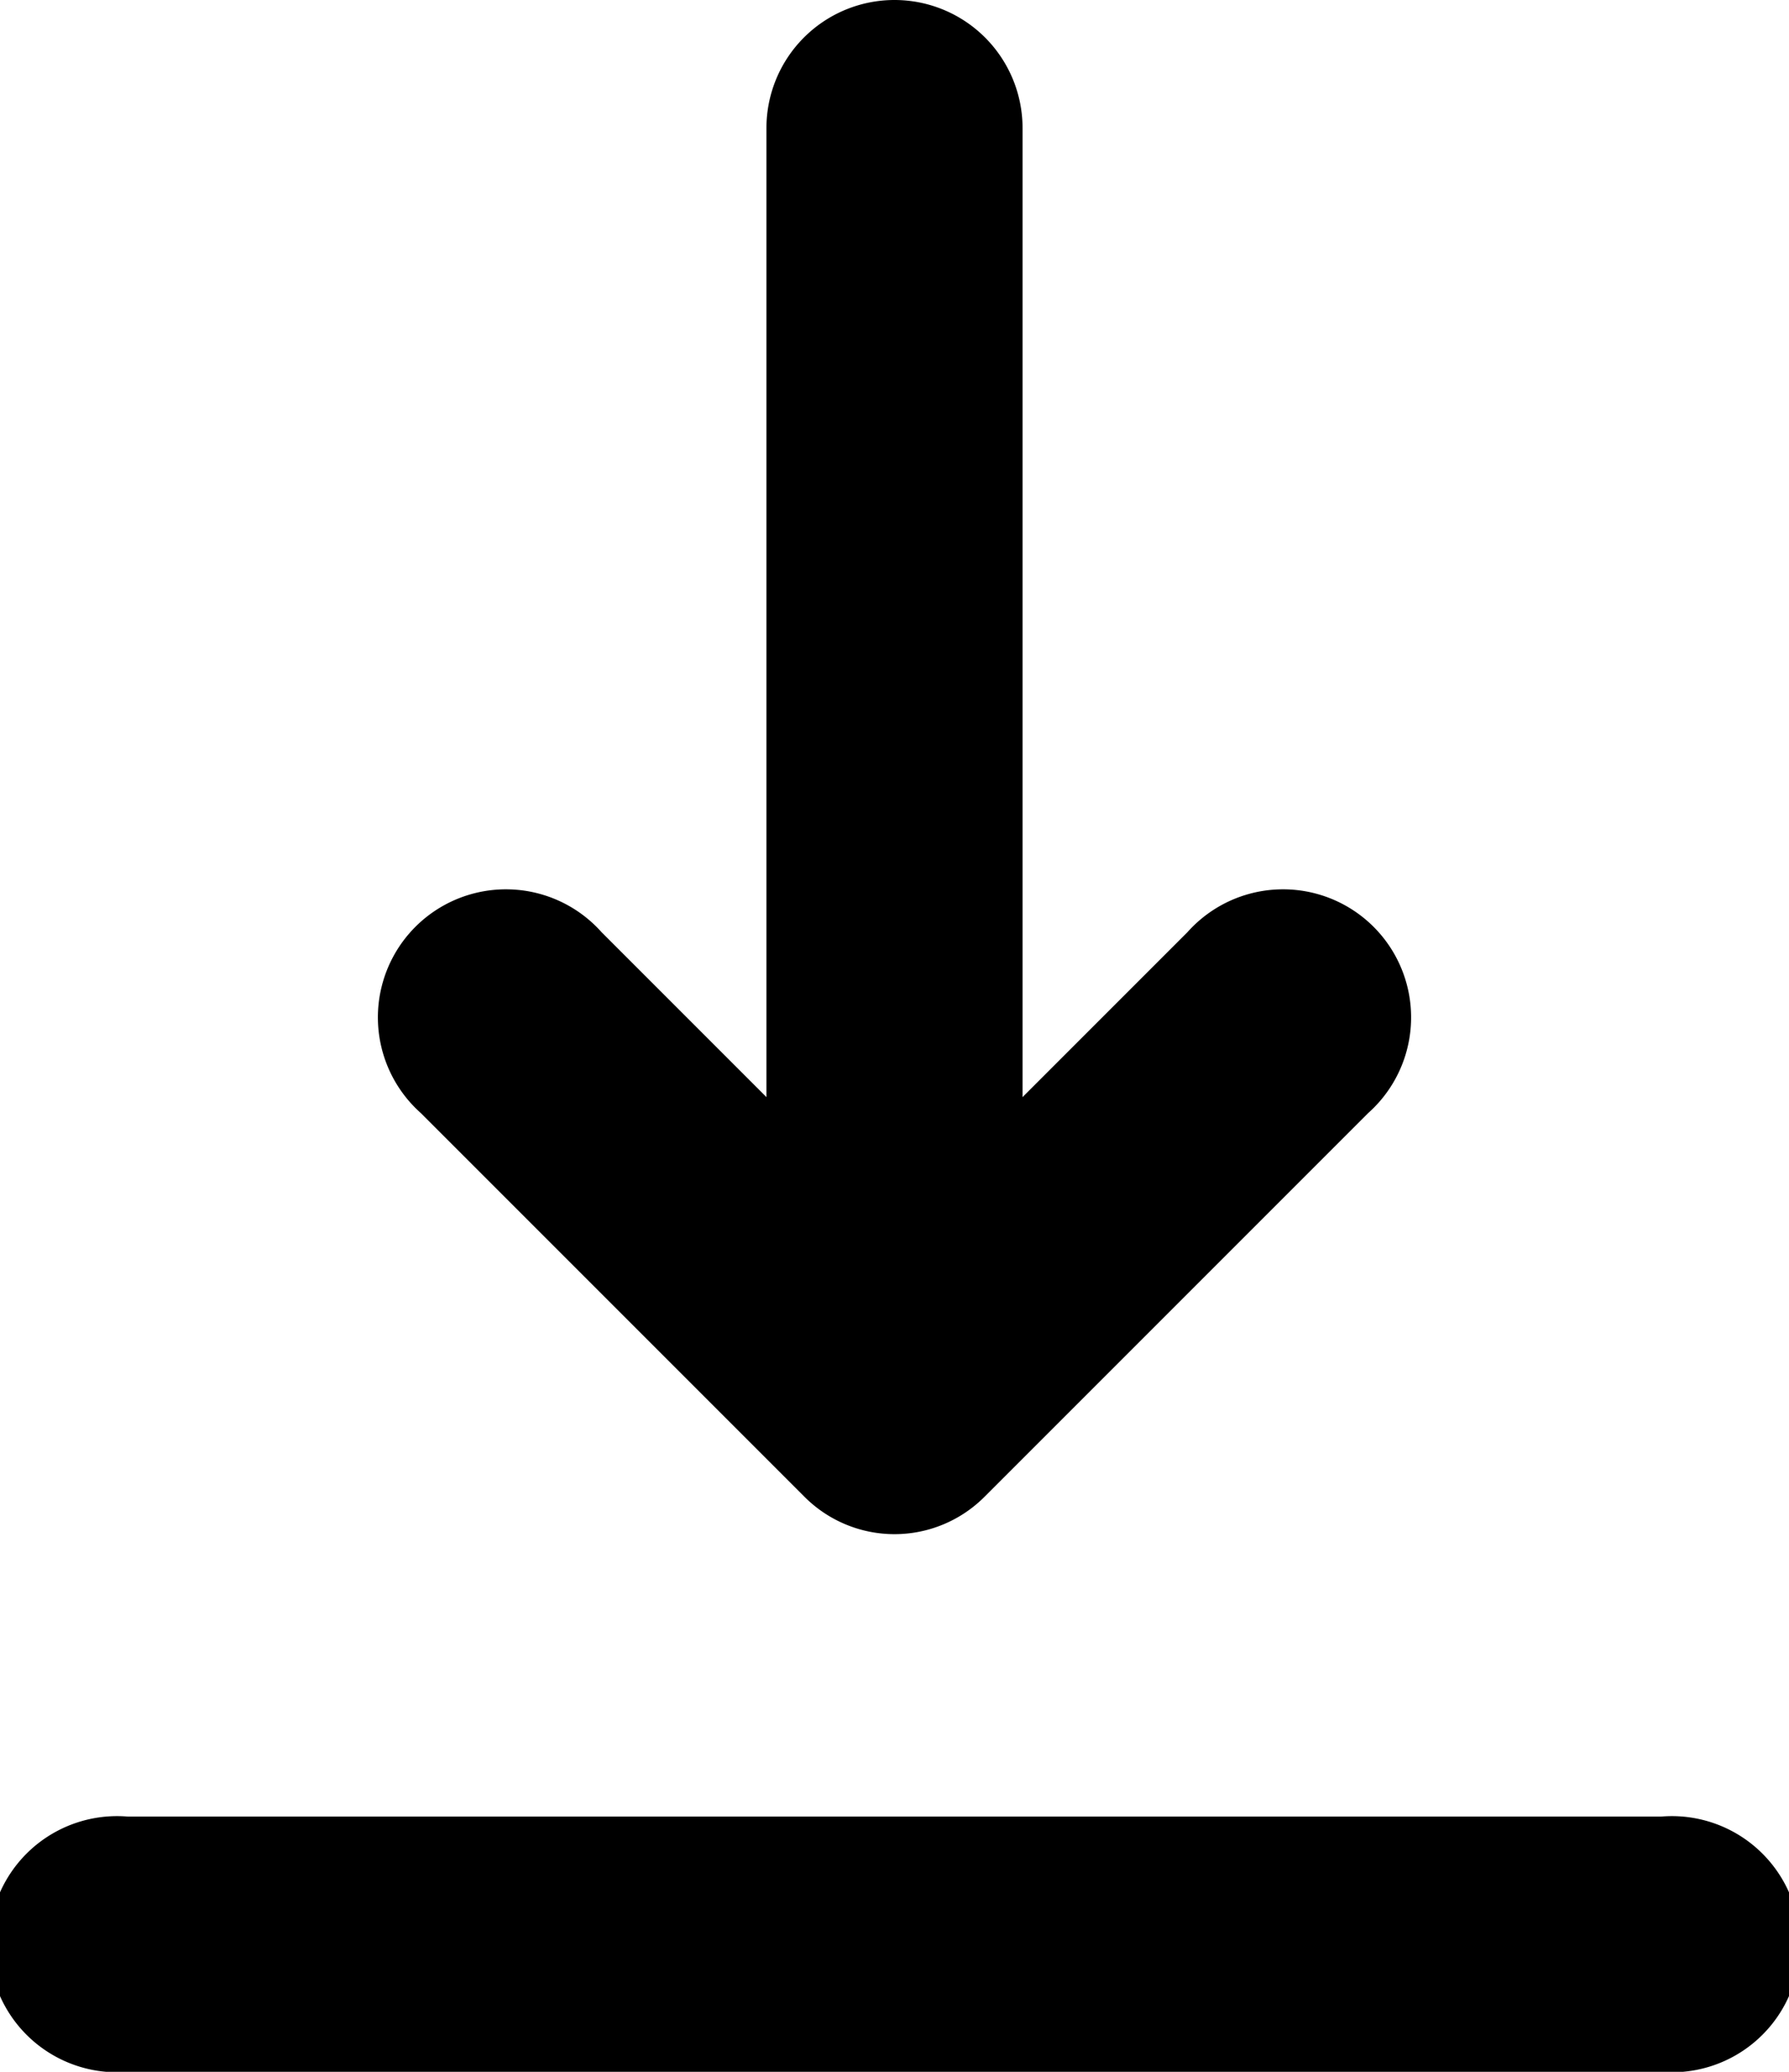 <svg xmlns="http://www.w3.org/2000/svg" width="19" height="22" viewBox="0 0 19 22"><path d="M17.64,19.29H1.36a1.36,1.36,0,1,0,0,2.71H17.64a1.36,1.36,0,1,0,0-2.71Z"/><path d="M8.54,15.89a1.35,1.35,0,0,0,1.92,0l4.07-4.07A1.36,1.36,0,1,0,12.61,9.9l-1.75,1.75V1.36a1.36,1.36,0,1,0-2.72,0V11.65L6.39,9.9a1.36,1.36,0,1,0-1.92,1.92Z"/></svg>